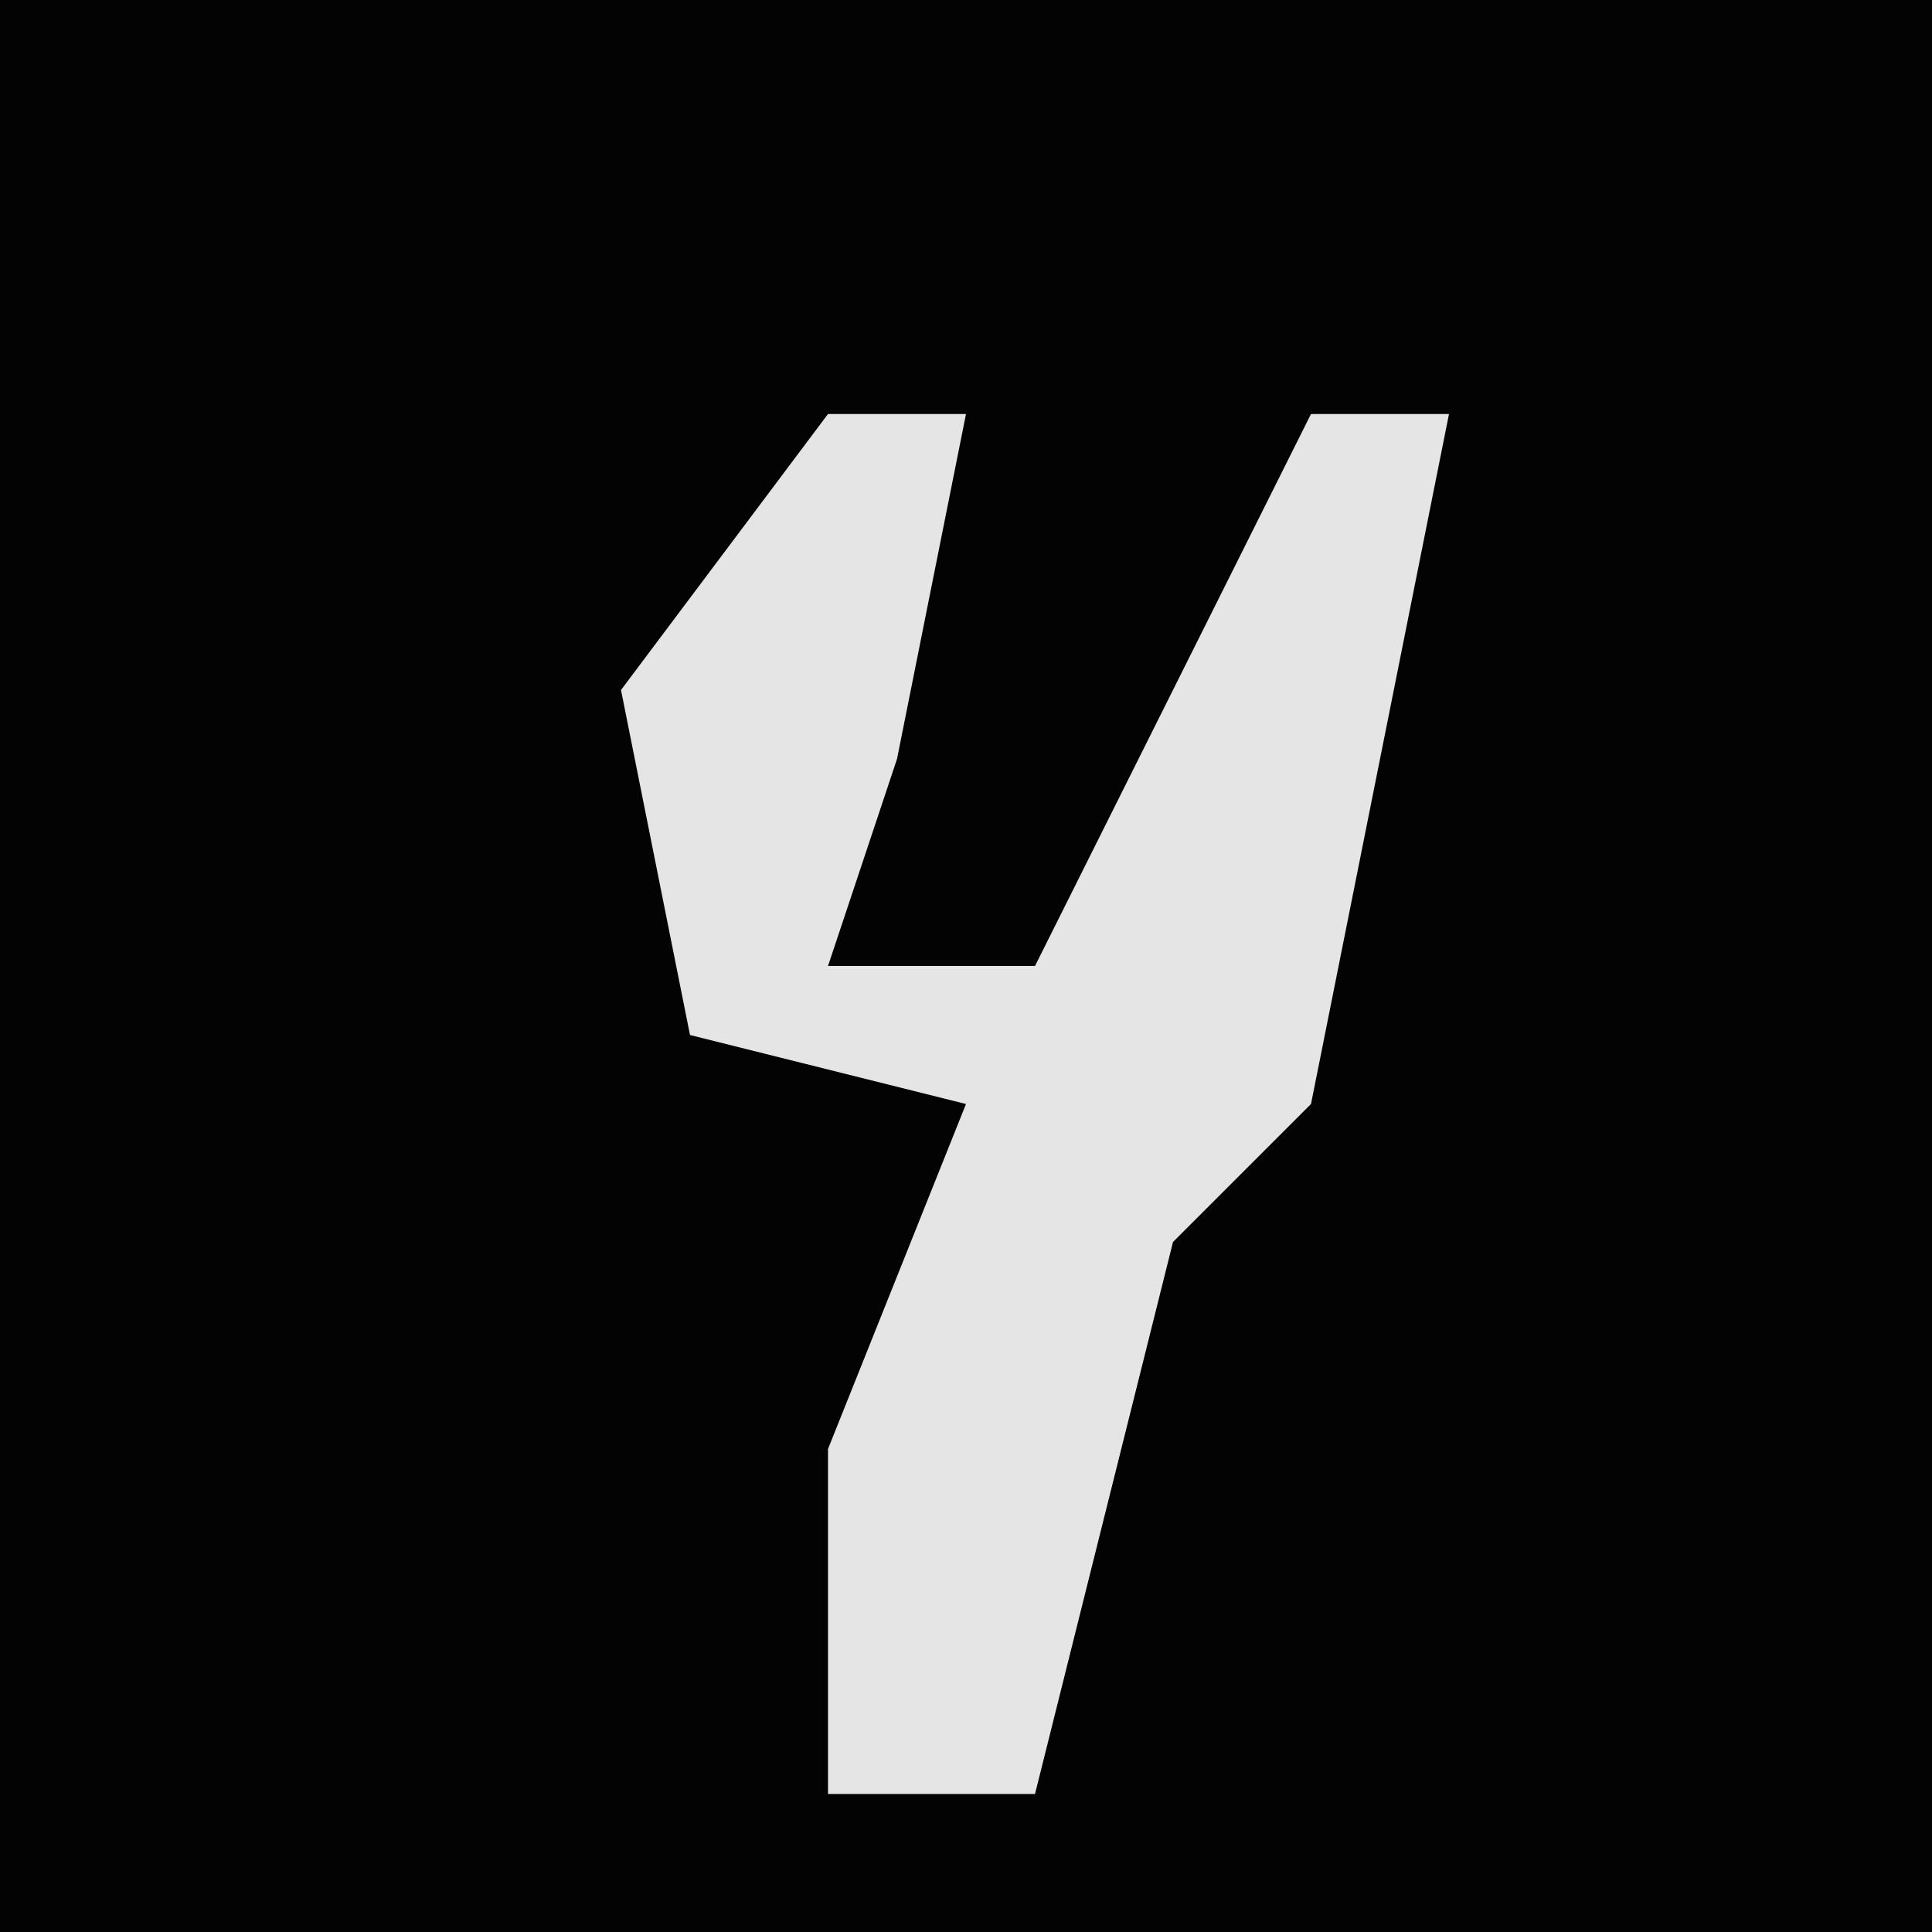<?xml version="1.0" encoding="UTF-8"?>
<svg version="1.1" xmlns="http://www.w3.org/2000/svg" width="28" height="28">
<path d="M0,0 L28,0 L28,28 L0,28 Z " fill="#030303" transform="translate(0,0)"/>
<path d="M0,0 L2,0 L1,5 L0,8 L3,8 L7,0 L9,0 L7,10 L5,12 L3,20 L0,20 L0,15 L2,10 L-2,9 L-3,4 Z " fill="#E5E5E5" transform="translate(12,6)"/>
</svg>
